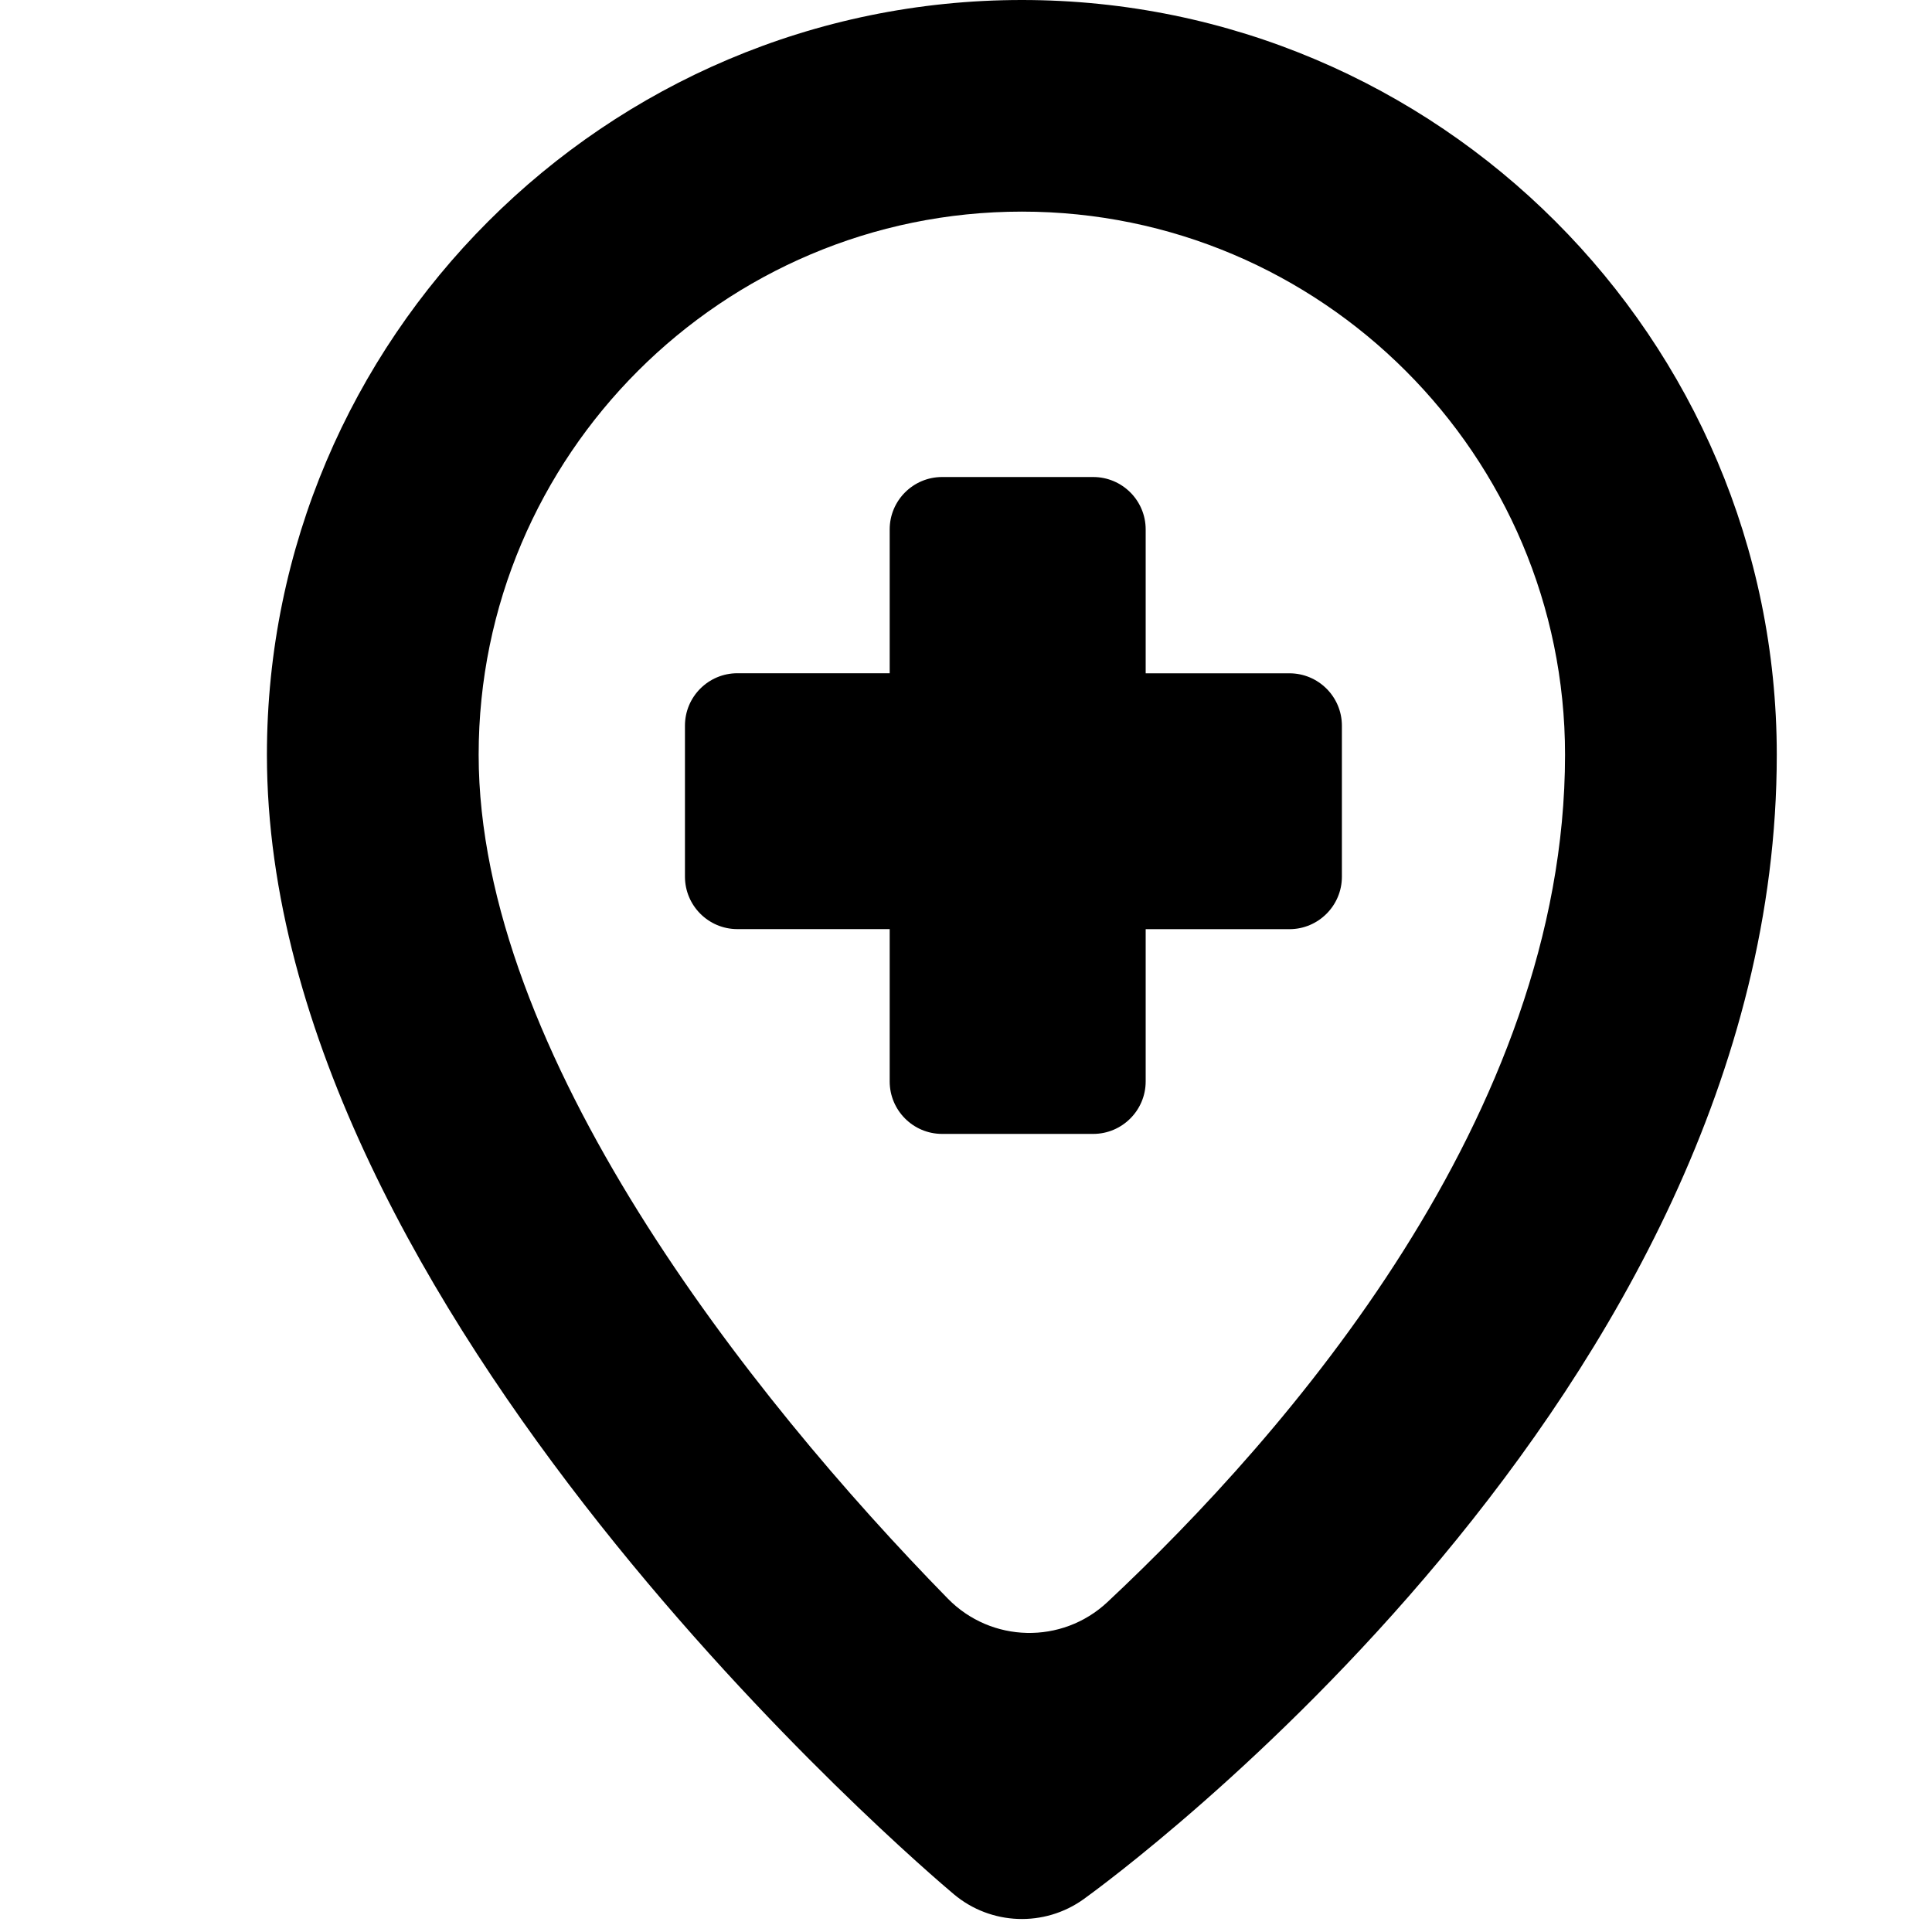 <?xml version="1.0" encoding="utf-8"?>
<!-- Generator: Adobe Illustrator 17.0.0, SVG Export Plug-In . SVG Version: 6.00 Build 0)  -->
<!DOCTYPE svg PUBLIC "-//W3C//DTD SVG 1.1//EN" "http://www.w3.org/Graphics/SVG/1.1/DTD/svg11.dtd">
<svg version="1.1" id="Layer_1" xmlns="http://www.w3.org/2000/svg" xmlns:xlink="http://www.w3.org/1999/xlink" x="0px" y="0px"
	 width="32px" height="32px" viewBox="0 0 32 32" enable-background="new 0 0 32 32" xml:space="preserve">
<g>
	<path d="M18.976,8.769c0-0.479-0.389-0.868-0.869-0.868h-2.503c-0.479,0-0.868,0.389-0.868,0.868v2.382h-2.523
		c-0.479,0-0.868,0.389-0.868,0.868v2.501c0,0.479,0.389,0.869,0.868,0.869h2.523v2.523c0,0.479,0.389,0.869,0.868,0.869h2.503
		c0.479,0,0.869-0.39,0.869-0.869V15.39h2.381c0.479,0,0.869-0.39,0.869-0.869v-2.501c0-0.479-0.389-0.868-0.869-0.868h-2.381V8.769
		z"/>
	<path d="M16.926,0C10.031,0,4.421,5.608,4.421,12.502c0,9.217,10.913,18.482,11.377,18.872c0.614,0.516,1.5,0.549,2.152,0.081
		c0.468-0.337,11.479-8.38,11.479-18.953C29.429,5.608,23.819,0,16.926,0z M18.342,26.536c-0.751,0.703-1.925,0.677-2.644-0.059
		c-3.296-3.367-7.77-9.042-7.77-13.976c0-4.959,4.037-8.996,8.998-8.996c4.959,0,8.996,4.037,8.996,8.996
		C25.921,18.477,21.309,23.758,18.342,26.536z"/>
</g>
</svg>
